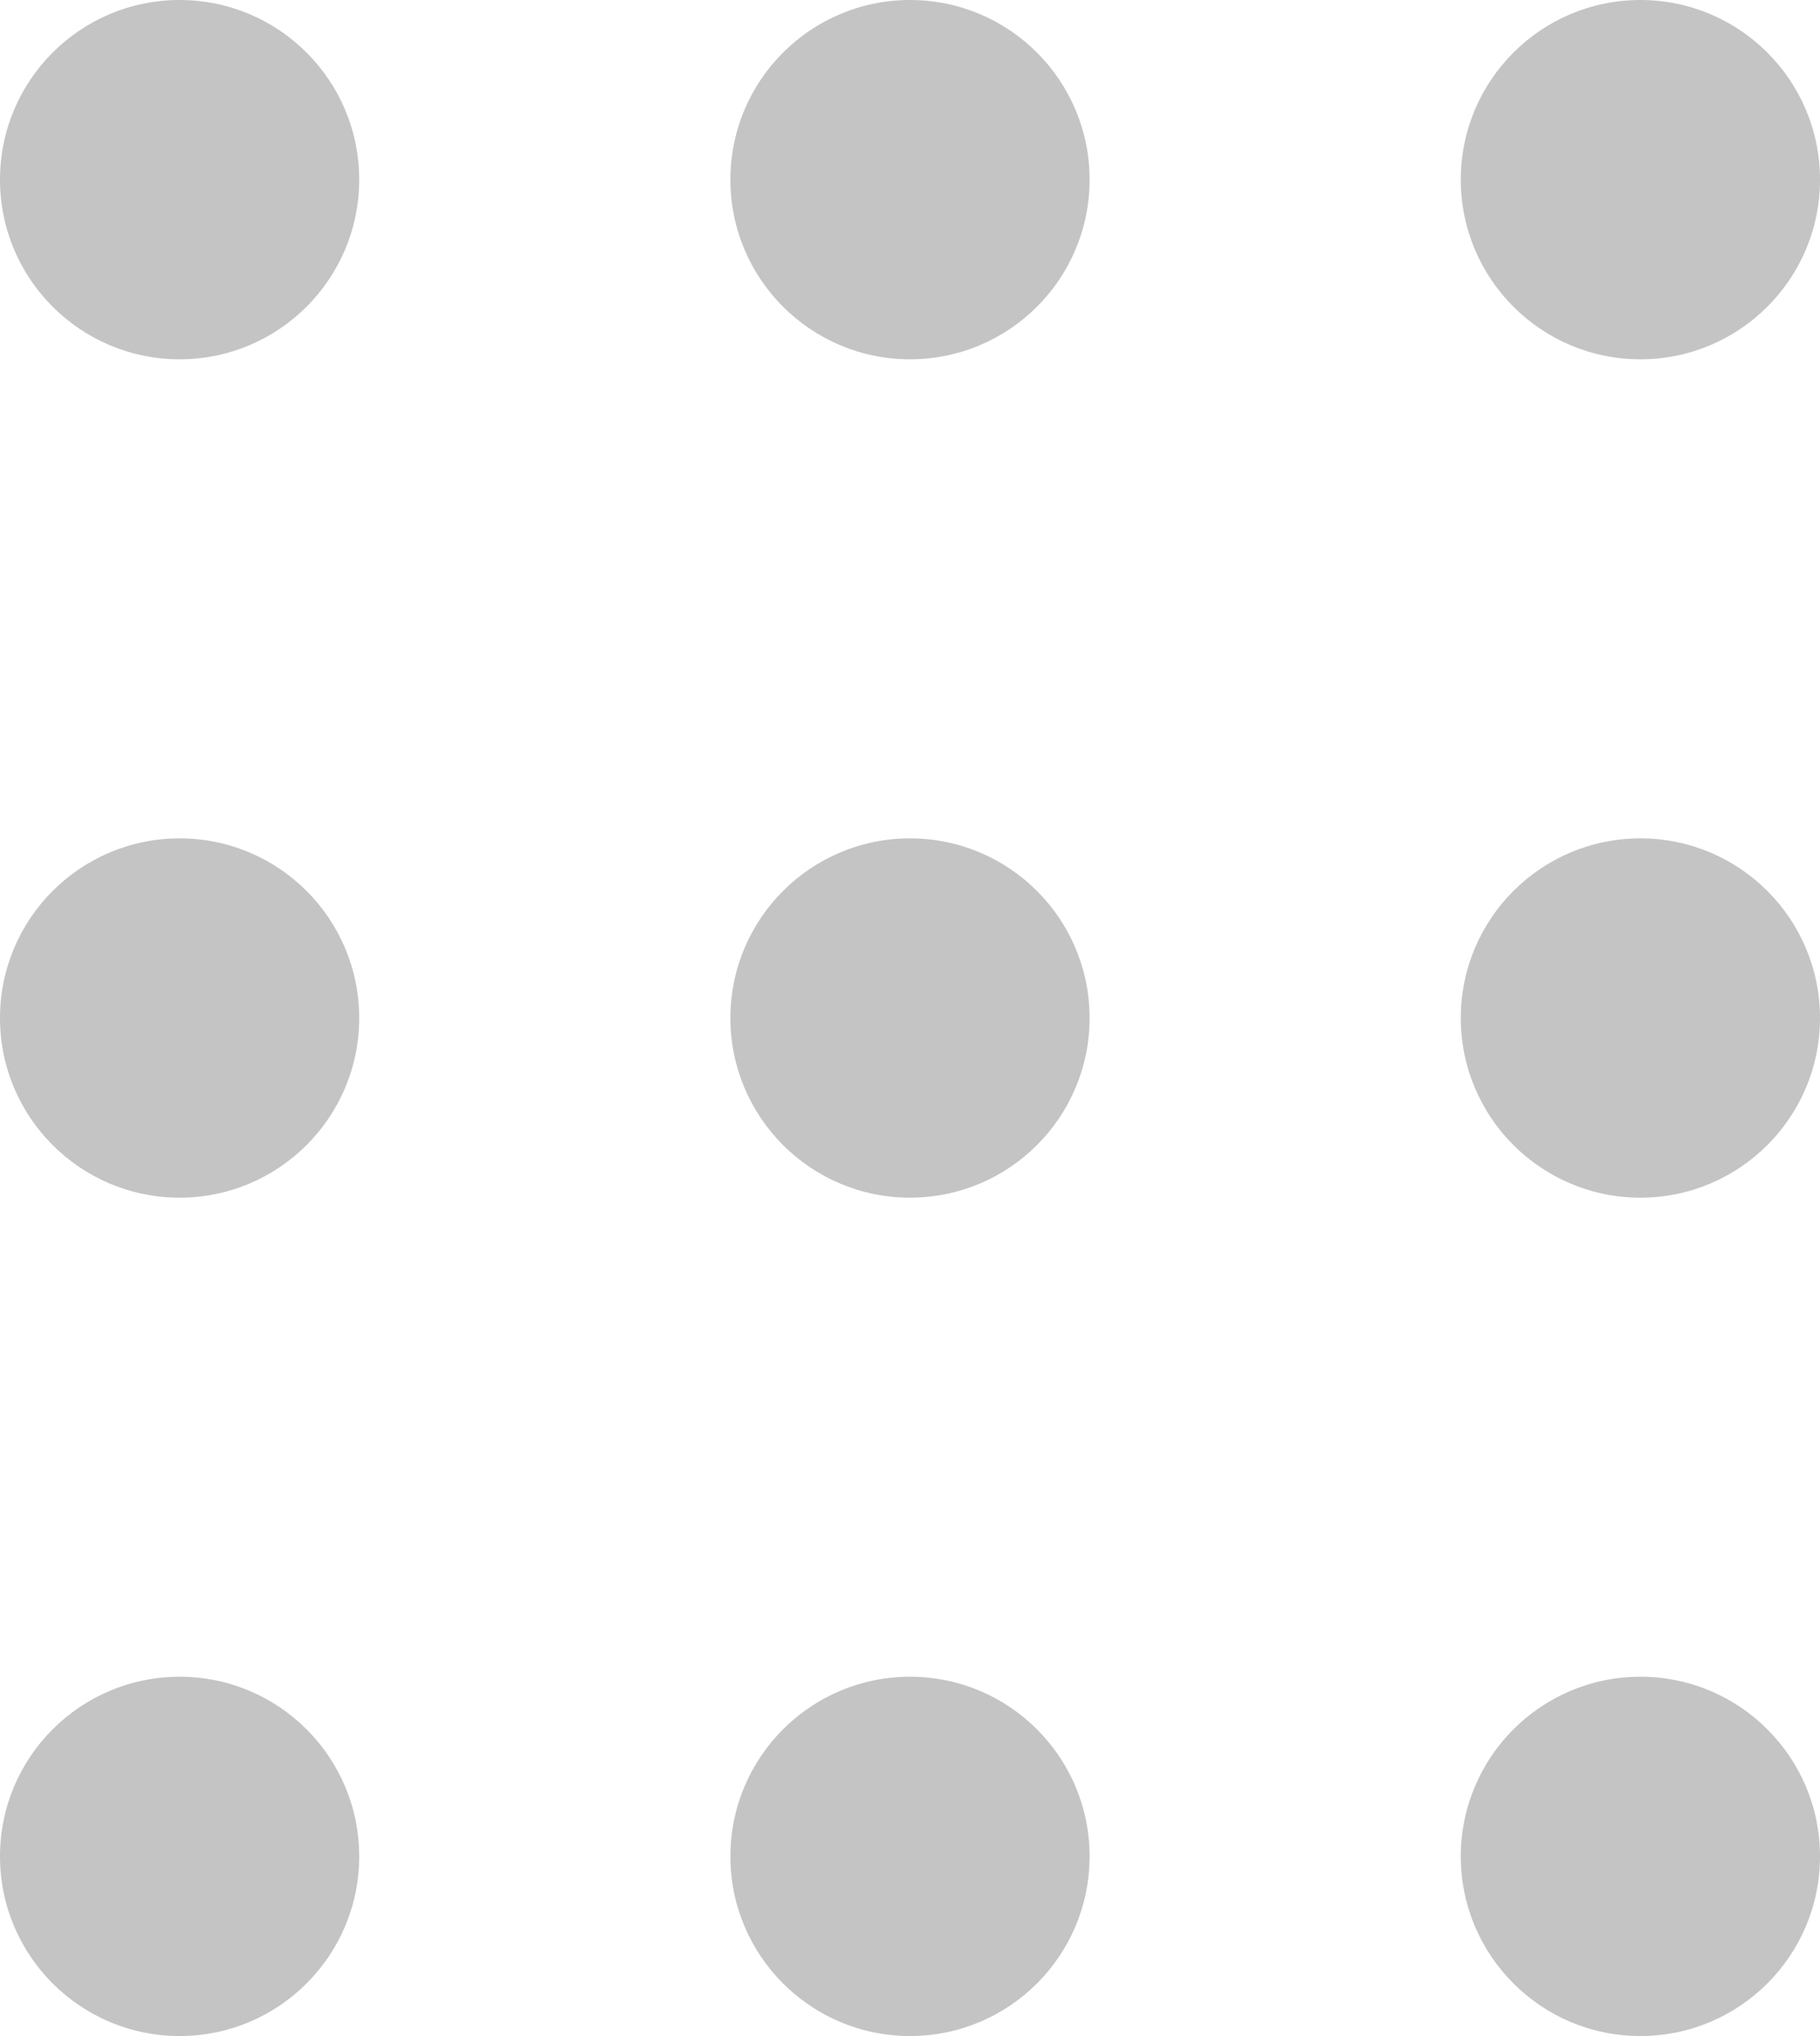 <svg width="152" height="170" viewBox="0 0 152 170" fill="none" xmlns="http://www.w3.org/2000/svg">
<path d="M91 15C91 23.284 84.284 30 76 30C67.716 30 61 23.284 61 15C61 6.716 67.716 0 76 0C84.284 0 91 6.716 91 15Z" fill="#C4C4C4"/>
<circle cx="15" cy="155" r="15" fill="#C4C4C4"/>
<circle cx="76" cy="155" r="15" fill="#C4C4C4"/>
<circle cx="137" cy="155" r="15" fill="#C4C4C4"/>
<circle cx="137" cy="15" r="15" fill="#C4C4C4"/>
<circle cx="15" cy="85" r="15" fill="#C4C4C4"/>
<circle cx="76" cy="85" r="15" fill="#C4C4C4"/>
<circle cx="137" cy="85" r="15" fill="#C4C4C4"/>
<circle cx="15" cy="15" r="15" fill="#C4C4C4"/>
</svg>
